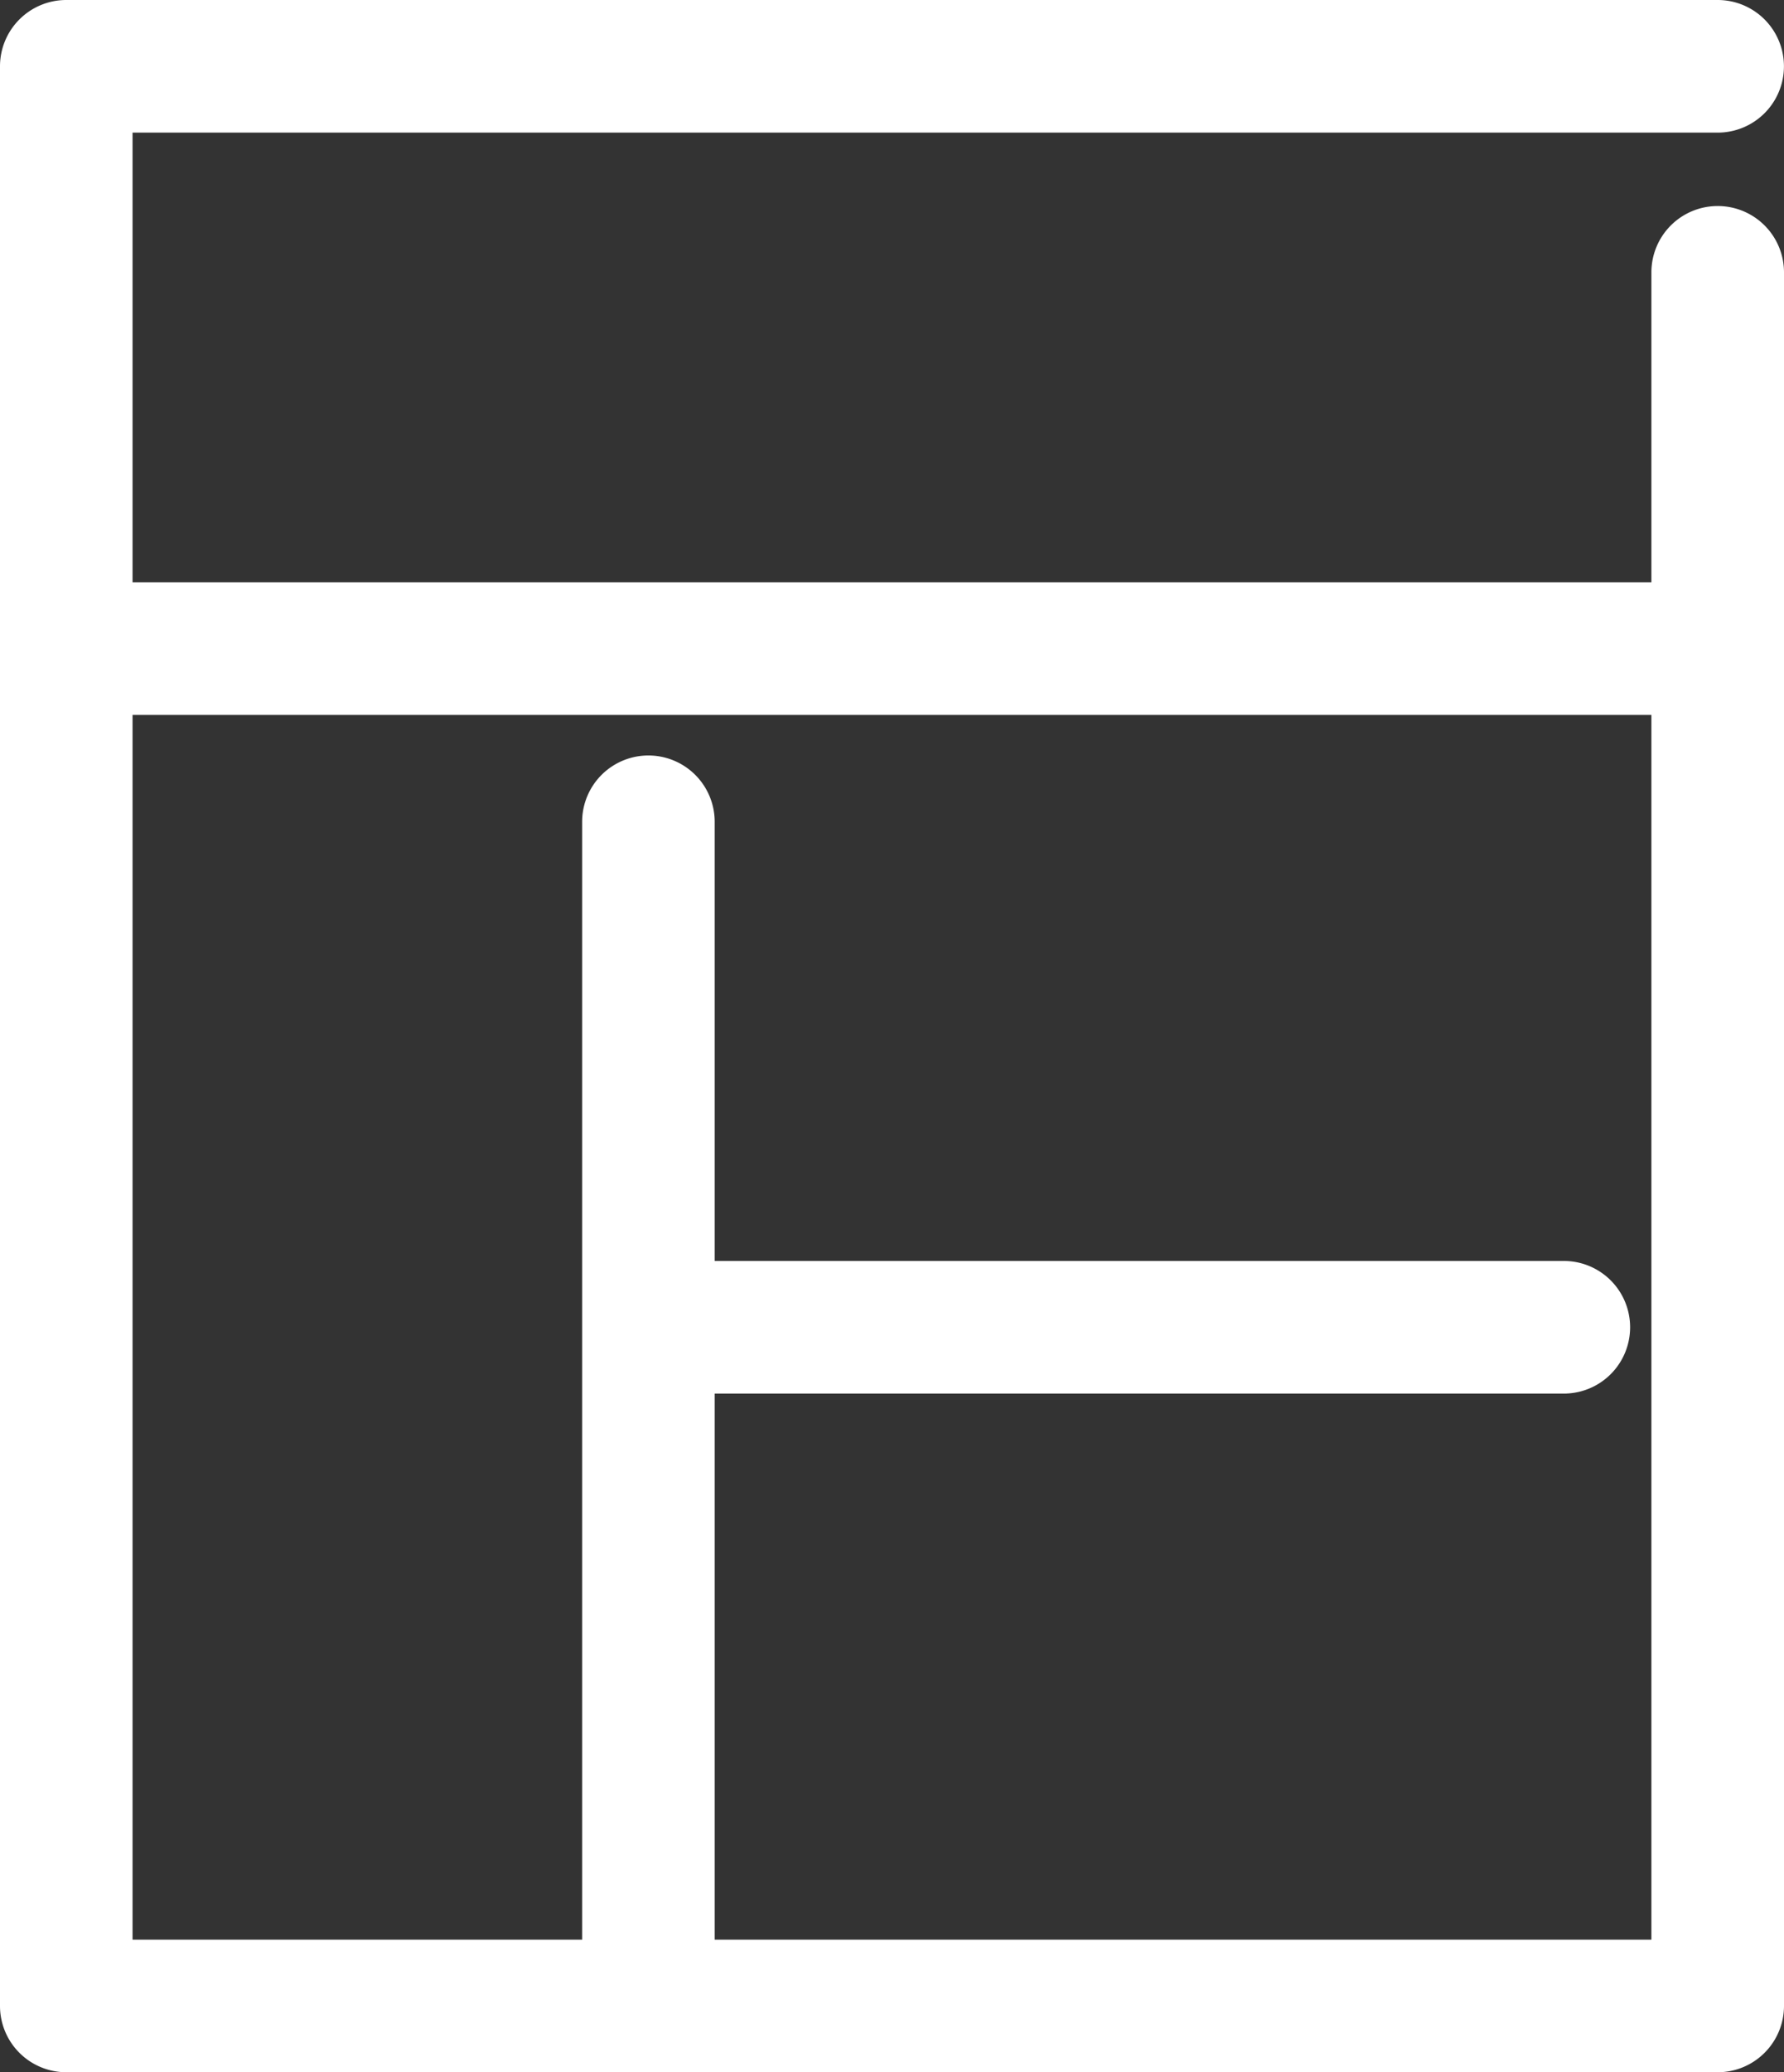 <svg xmlns="http://www.w3.org/2000/svg" width="34.455" height="40" viewBox="0 0 34.455 40"><rect x="0" y="0" width="34.455" height="40" fill="#333333" stroke="none"/><g transform="translate(-35.491)"><g transform="translate(35.491)"><path d="M68.665,3.977a1.28,1.28,0,0,0-1.28,1.28V11.24H38.051V2.56H68.665a1.28,1.28,0,1,0,0-2.56H36.771a1.28,1.28,0,0,0-1.28,1.28V38.721A1.28,1.28,0,0,0,36.771,40H68.665a1.281,1.281,0,0,0,1.281-1.279V5.257A1.28,1.28,0,0,0,68.665,3.977ZM49.294,37.441V26.9h16.4a1.28,1.28,0,1,0,0-2.56h-16.4V15.863a1.28,1.28,0,1,0-2.56,0V37.441H38.051V13.8H67.385V37.441H49.294Z" transform="translate(-35.491)" fill="#fff"/></g></g></svg>